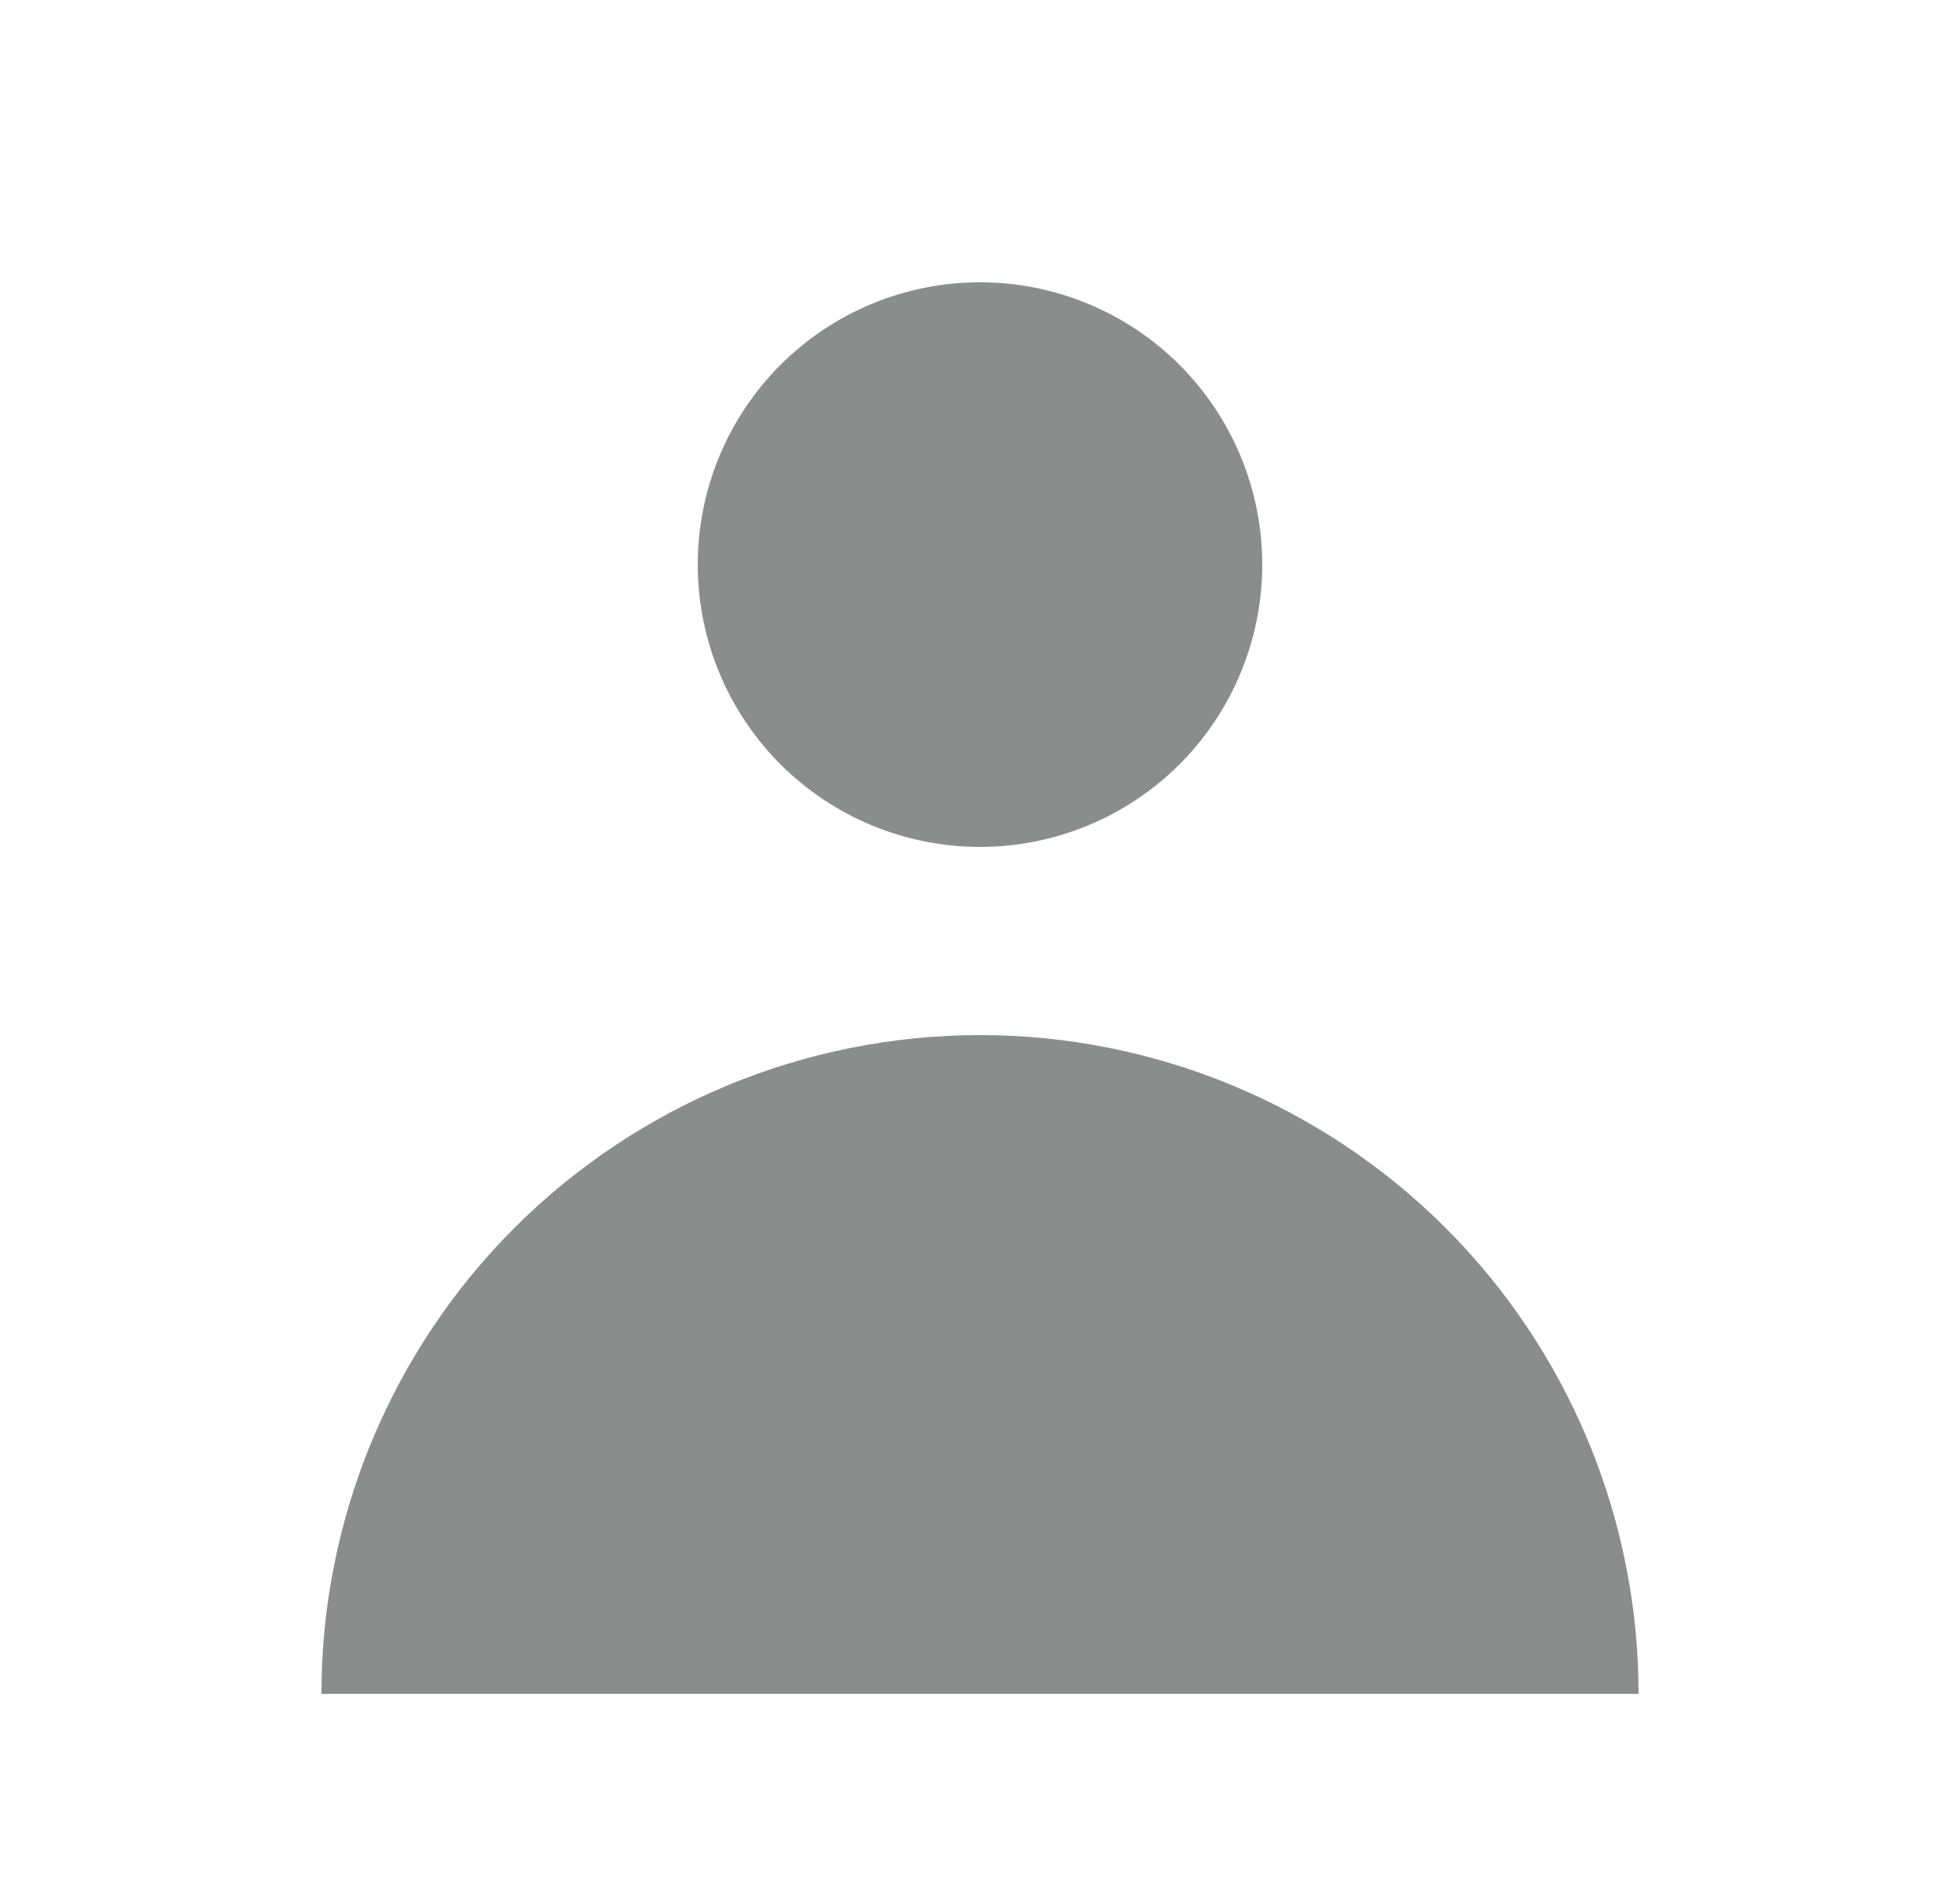<svg width="25" height="24" viewBox="0 0 25 24" fill="none" xmlns="http://www.w3.org/2000/svg">
<path fill-rule="evenodd" clip-rule="evenodd" d="M12.5 10.8C13.455 10.8 14.37 10.421 15.046 9.746C15.721 9.07 16.1 8.155 16.1 7.2C16.1 6.245 15.721 5.33 15.046 4.654C14.37 3.979 13.455 3.6 12.5 3.6C11.545 3.6 10.63 3.979 9.954 4.654C9.279 5.33 8.9 6.245 8.9 7.2C8.9 8.155 9.279 9.07 9.954 9.746C10.63 10.421 11.545 10.8 12.5 10.8ZM4.1 21.6C4.1 20.497 4.317 19.405 4.739 18.386C5.162 17.366 5.78 16.44 6.56 15.66C7.34 14.88 8.266 14.262 9.285 13.839C10.305 13.417 11.397 13.2 12.5 13.2C13.603 13.2 14.695 13.417 15.714 13.839C16.734 14.262 17.66 14.88 18.44 15.66C19.22 16.44 19.838 17.366 20.261 18.386C20.683 19.405 20.9 20.497 20.9 21.6H4.1Z" fill="#8B8C8C"/>
</svg>
